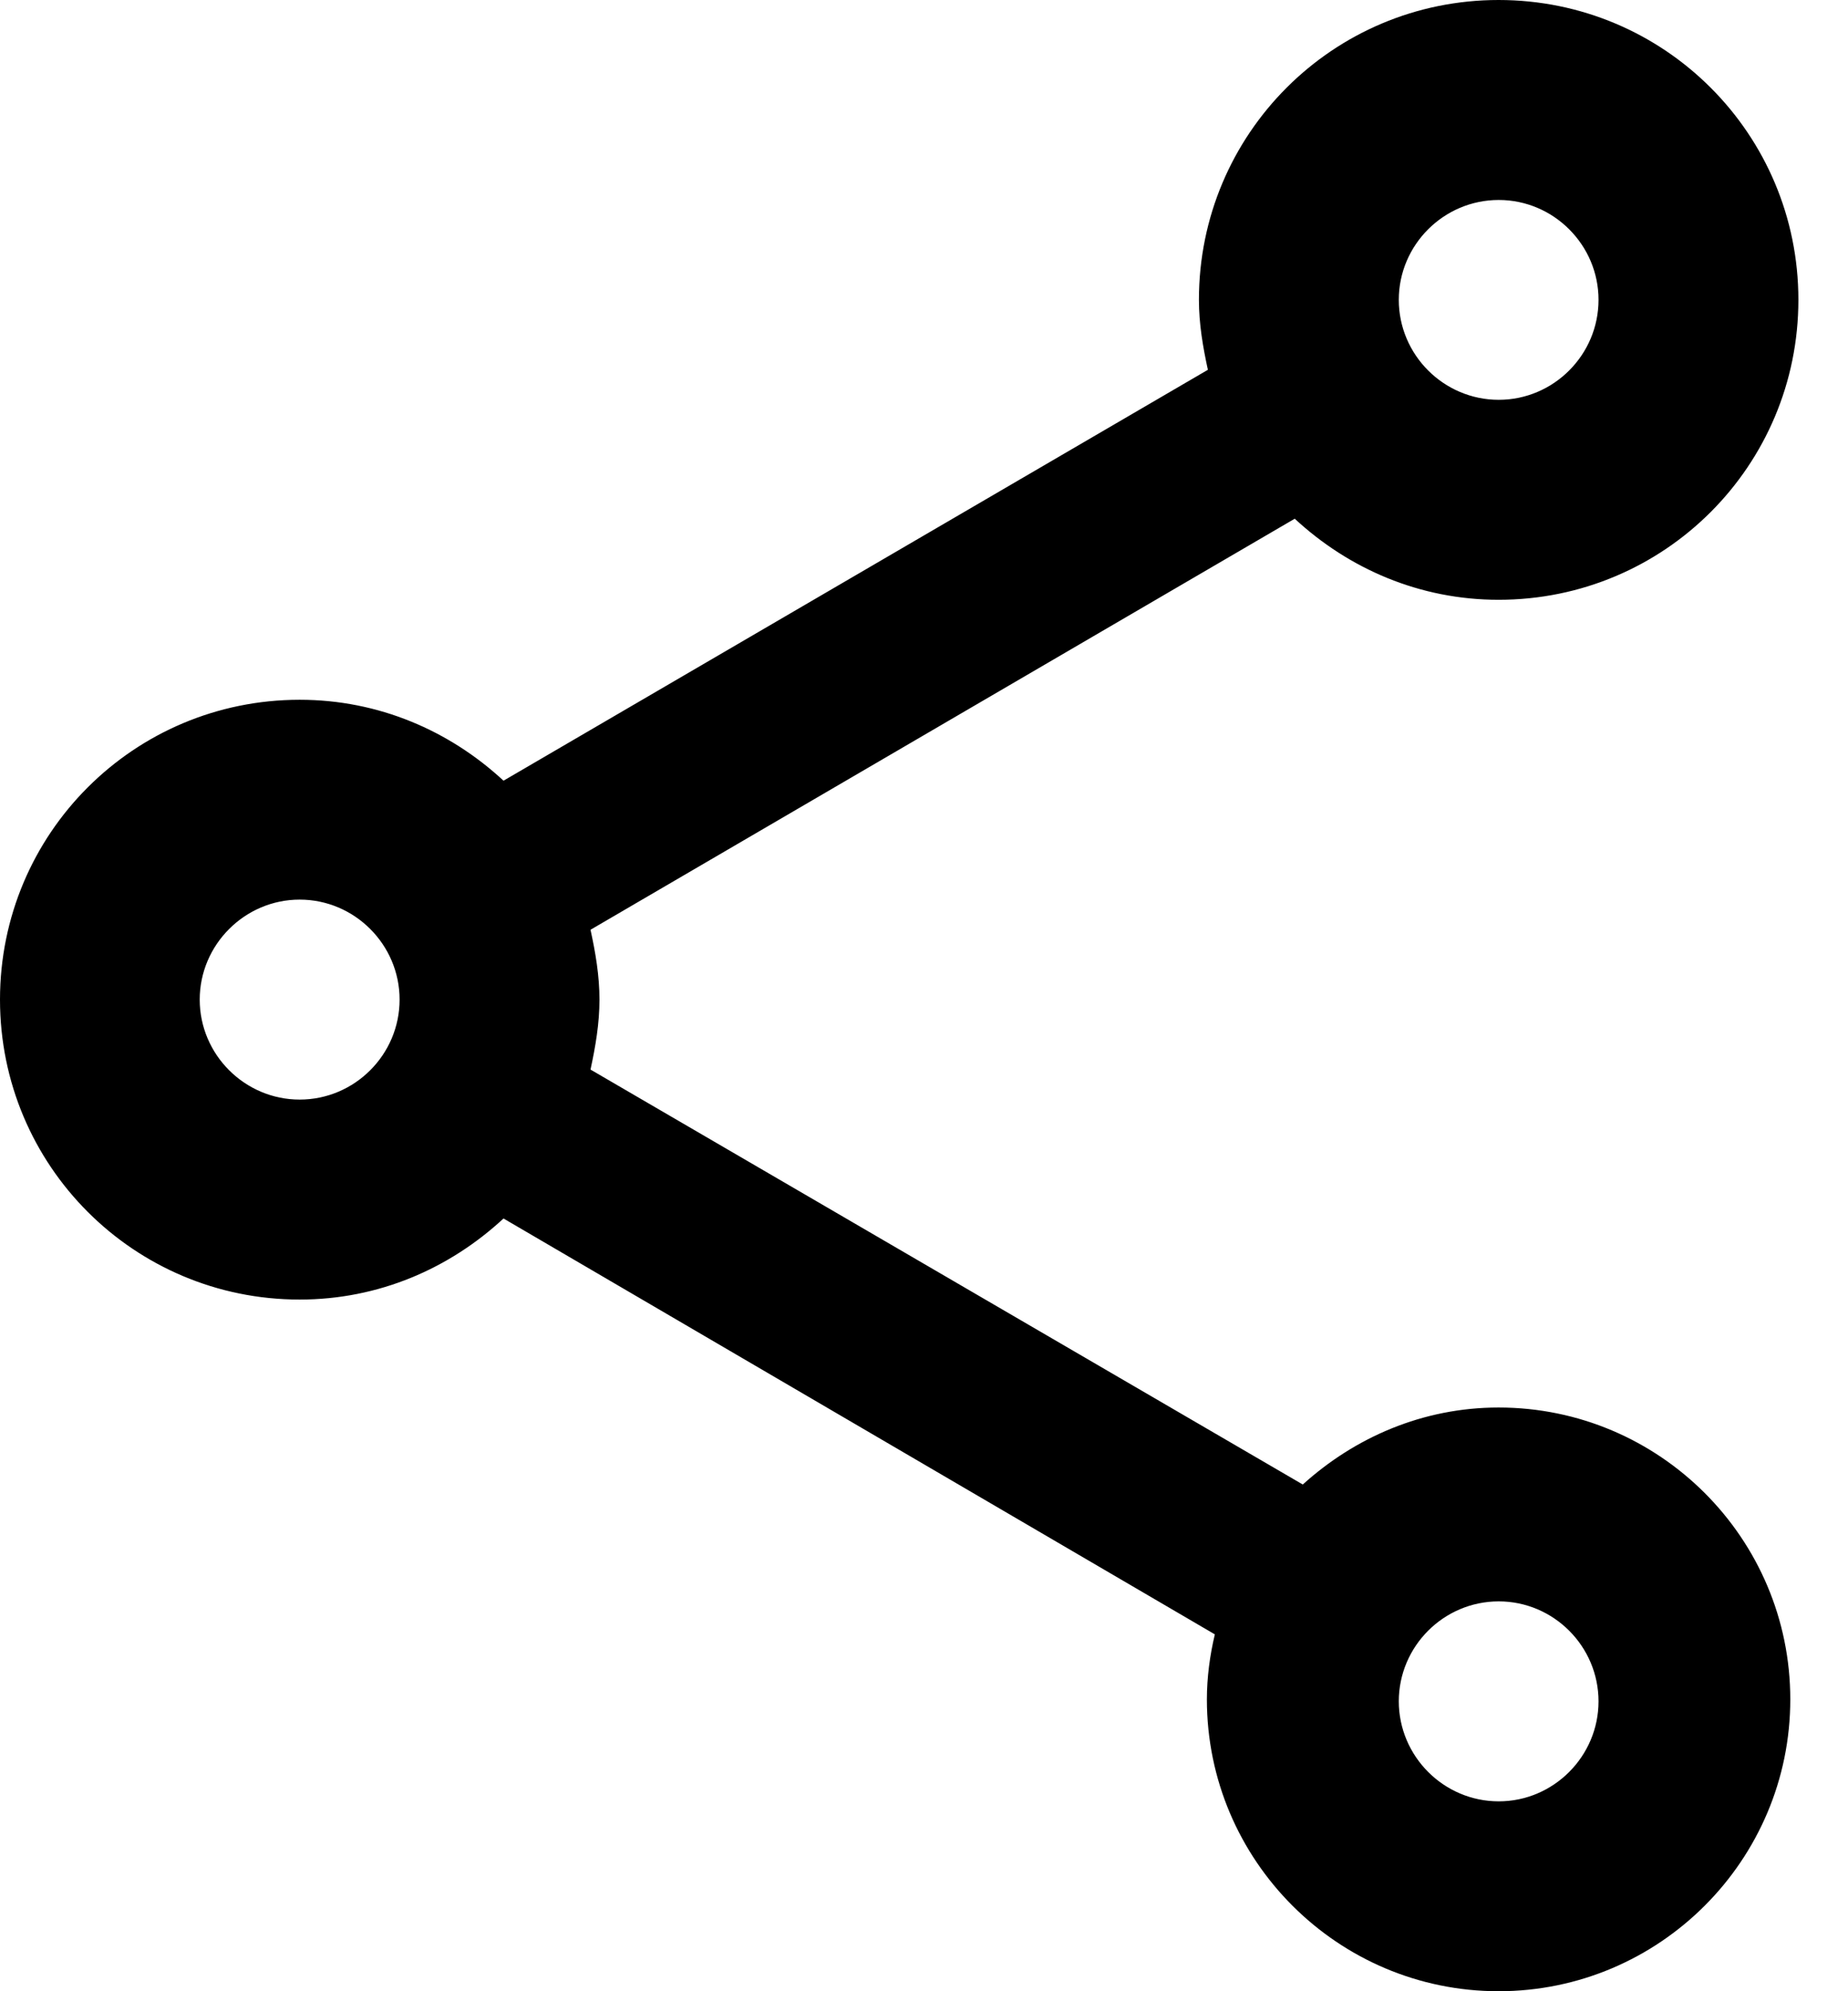 <svg xmlns="http://www.w3.org/2000/svg" width="13" height="14" fill="none" viewBox="0 0 13 14">
    <path fill="#000" fill-rule="evenodd" d="M9.165 10.437c.365-.33.843-.541 1.377-.541 1.132 0 2.052.92 2.052 2.052 0 1.131-.92 2.052-2.052 2.052-1.131 0-2.052-.92-2.052-2.052 0-.155.021-.31.056-.457L3.542 8.567c-.38.352-.878.57-1.434.57C.942 9.137 0 8.195 0 7.028S.942 4.92 2.108 4.92c.556 0 1.055.218 1.434.569L8.497 2.6c-.035-.161-.063-.323-.063-.492C8.434.942 9.376 0 10.542 0c1.167 0 2.109.942 2.109 2.108 0 1.167-.942 2.109-2.109 2.109-.555 0-1.054-.218-1.434-.57l-4.954 2.89c.035.16.063.322.063.491 0 .169-.028.33-.063.492l5.01 2.917zm2.08-8.329c0-.386-.316-.702-.702-.702-.387 0-.703.316-.703.702 0 .387.316.703.703.703.386 0 .702-.316.702-.703zM2.108 7.731c-.386 0-.703-.316-.703-.703 0-.386.317-.703.703-.703.387 0 .703.317.703.703 0 .387-.316.703-.703.703zm7.732 4.23c0 .387.316.704.703.704.386 0 .702-.317.702-.703 0-.387-.316-.703-.702-.703-.387 0-.703.316-.703.703z" clip-rule="evenodd"/>
</svg>
